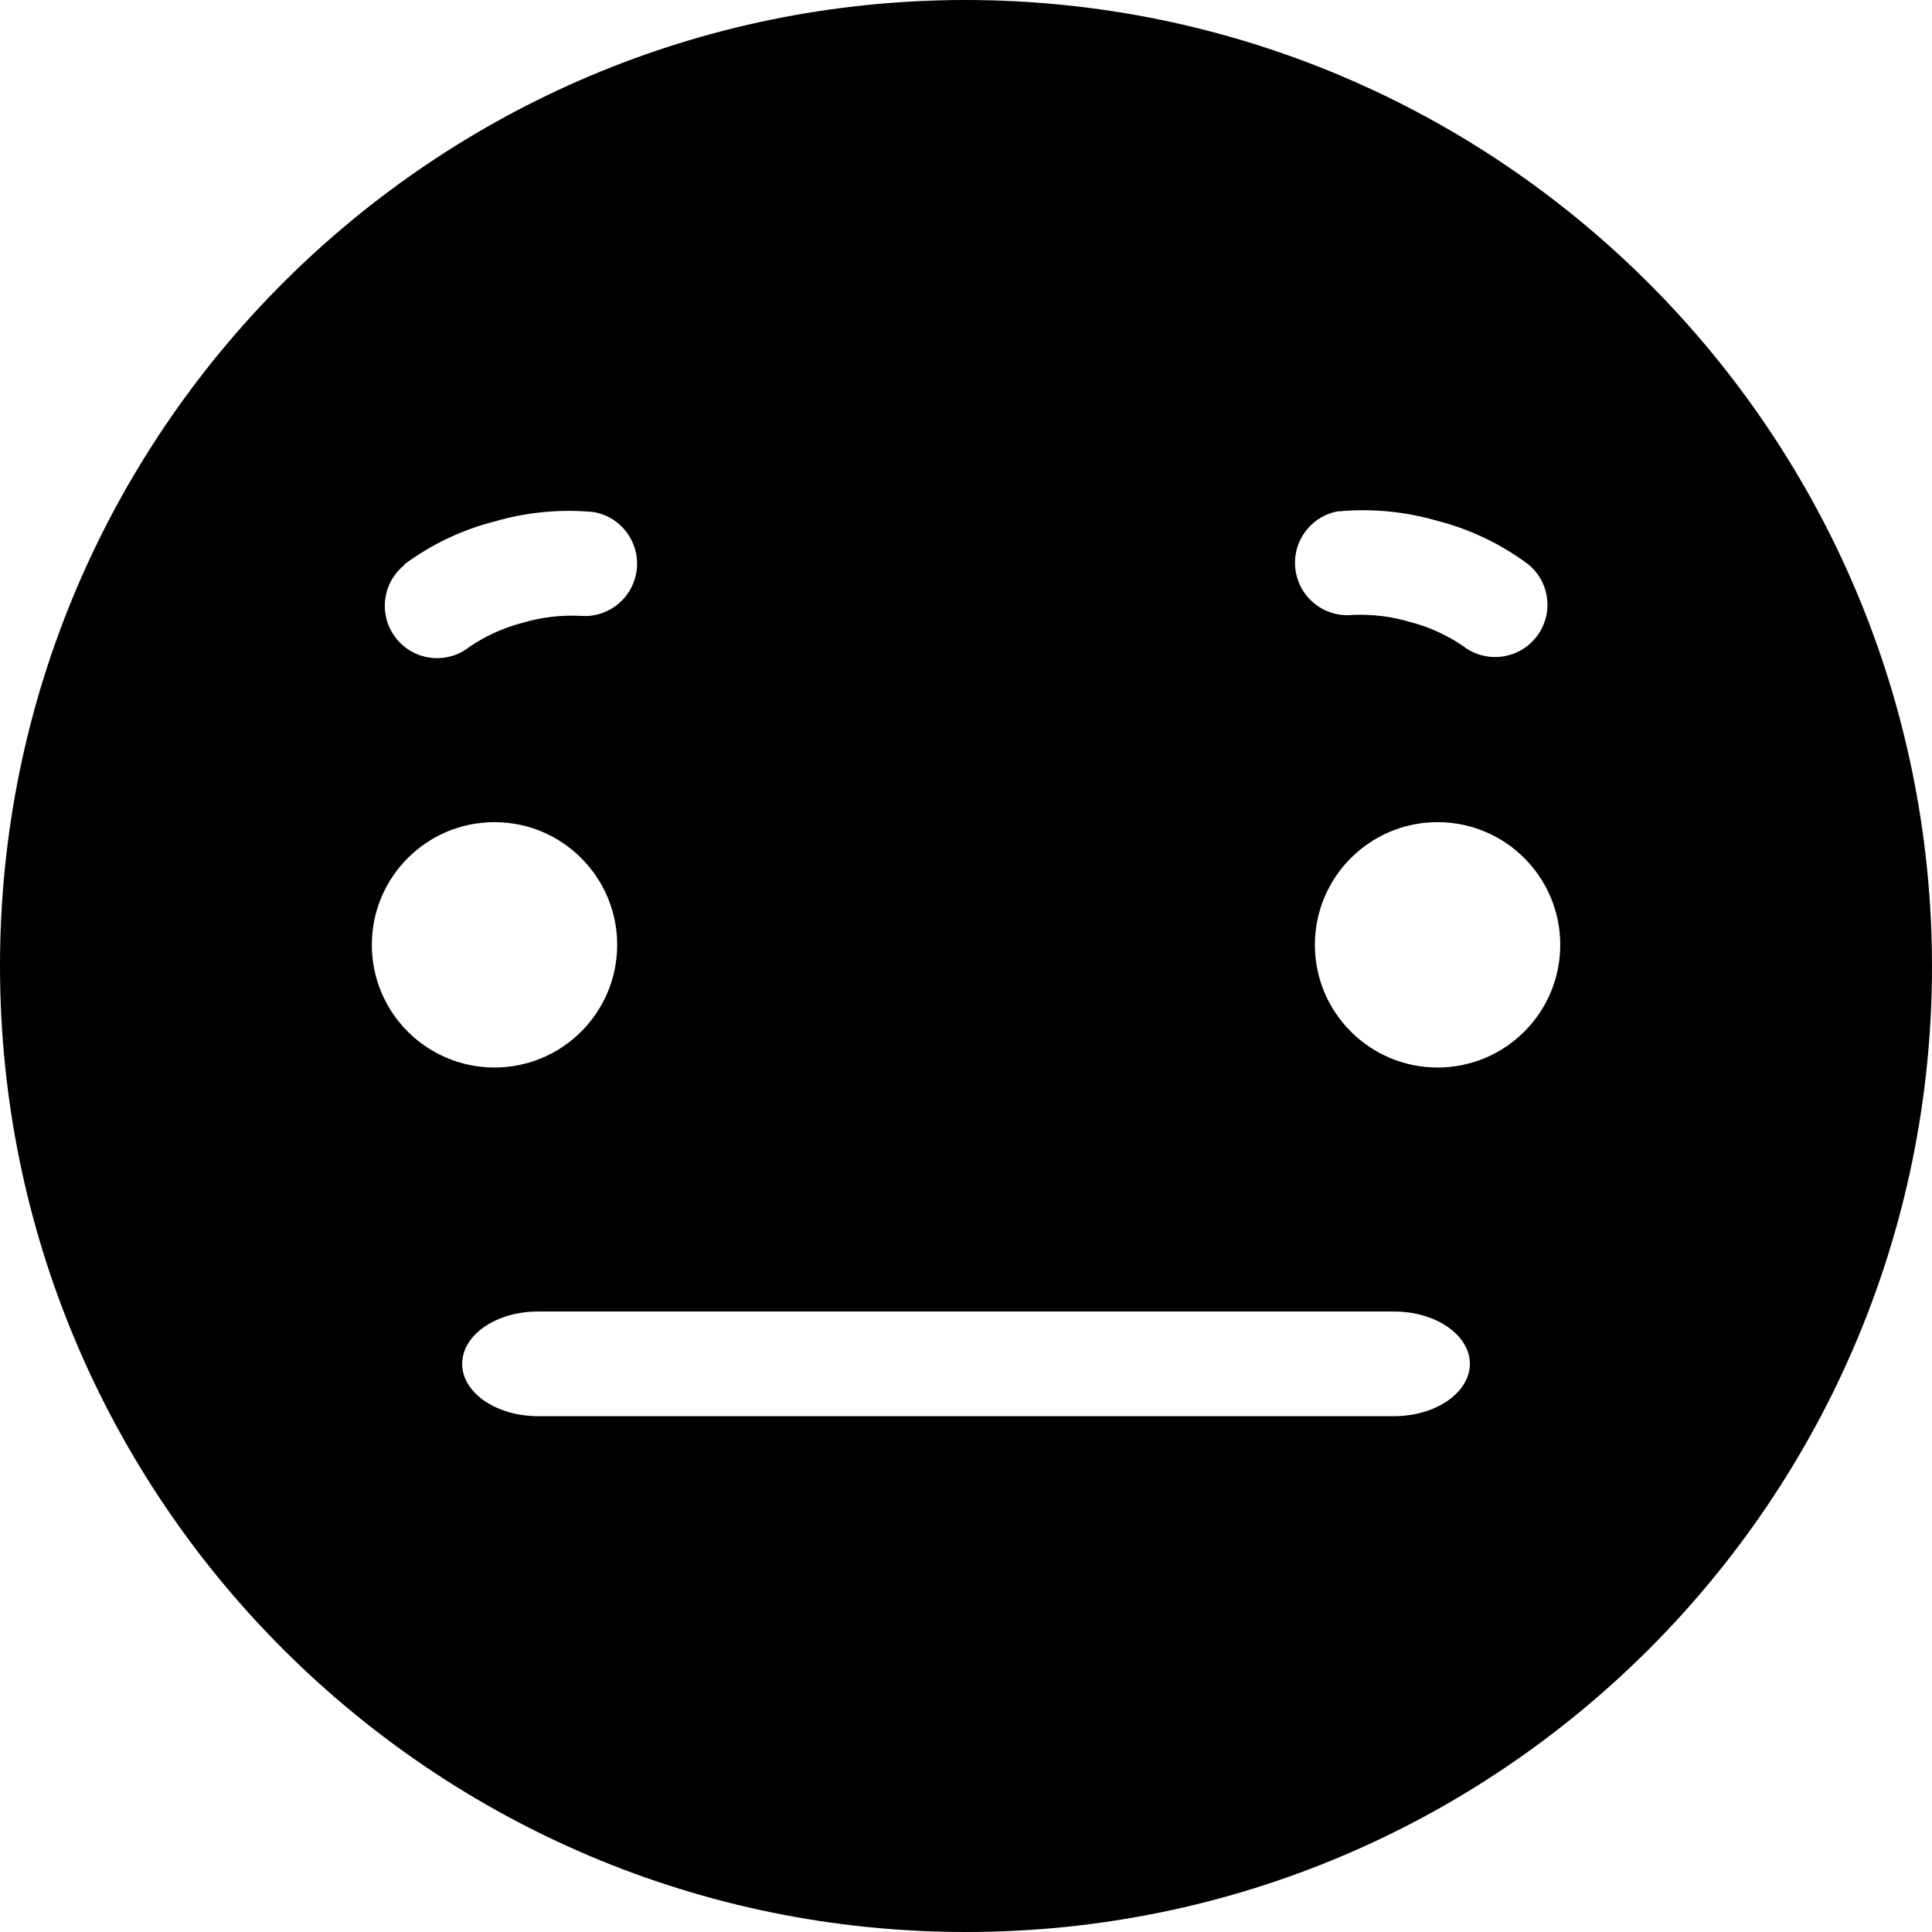<svg xmlns="http://www.w3.org/2000/svg" width="24" height="24" viewBox="0 0 24 24">
  <path fill="currentColor" fill-rule="evenodd" d="M12,0 C5.373,0 0,5.373 0,12 C0,18.627 5.373,24 12,24 C18.627,24 24,18.627 24,12 C23.993,5.376 18.624,0.007 12,0 Z M16.632,6.352 C17.046,6.314 17.464,6.355 17.863,6.472 C18.266,6.576 18.645,6.758 18.979,7.006 C19.114,7.113 19.201,7.271 19.219,7.442 C19.239,7.626 19.18,7.809 19.056,7.947 C18.933,8.084 18.757,8.162 18.572,8.162 C18.425,8.162 18.282,8.112 18.167,8.02 C17.969,7.886 17.749,7.787 17.518,7.727 C17.284,7.657 17.041,7.628 16.798,7.639 L16.798,7.639 C16.448,7.672 16.136,7.421 16.092,7.073 C16.048,6.724 16.289,6.404 16.636,6.349 L16.632,6.352 Z M5.022,7.012 C5.356,6.764 5.734,6.583 6.137,6.48 C6.536,6.363 6.954,6.322 7.368,6.36 C7.713,6.416 7.952,6.735 7.909,7.082 C7.866,7.429 7.557,7.68 7.208,7.65 L7.2,7.65 C6.959,7.639 6.718,7.669 6.487,7.738 C6.255,7.798 6.036,7.898 5.837,8.032 L5.837,8.032 C5.557,8.257 5.149,8.213 4.924,7.933 C4.699,7.654 4.743,7.245 5.022,7.02 L5.022,7.012 Z M6.143,13.261 C5.301,13.261 4.619,12.579 4.619,11.737 C4.619,10.896 5.301,10.213 6.143,10.213 C6.984,10.213 7.667,10.896 7.667,11.737 C7.666,12.579 6.984,13.261 6.143,13.261 L6.143,13.261 Z M17.318,17.592 L6.682,17.592 C6.163,17.592 5.741,17.3 5.741,16.942 C5.741,16.583 6.163,16.292 6.682,16.292 L17.318,16.292 C17.837,16.292 18.259,16.584 18.259,16.942 C18.259,17.299 17.837,17.592 17.318,17.592 Z M17.858,13.261 C17.017,13.261 16.334,12.579 16.334,11.737 C16.334,10.896 17.017,10.213 17.858,10.213 C18.7,10.213 19.382,10.896 19.382,11.737 C19.382,12.579 18.7,13.261 17.858,13.261 L17.858,13.261 Z"/>
</svg>
